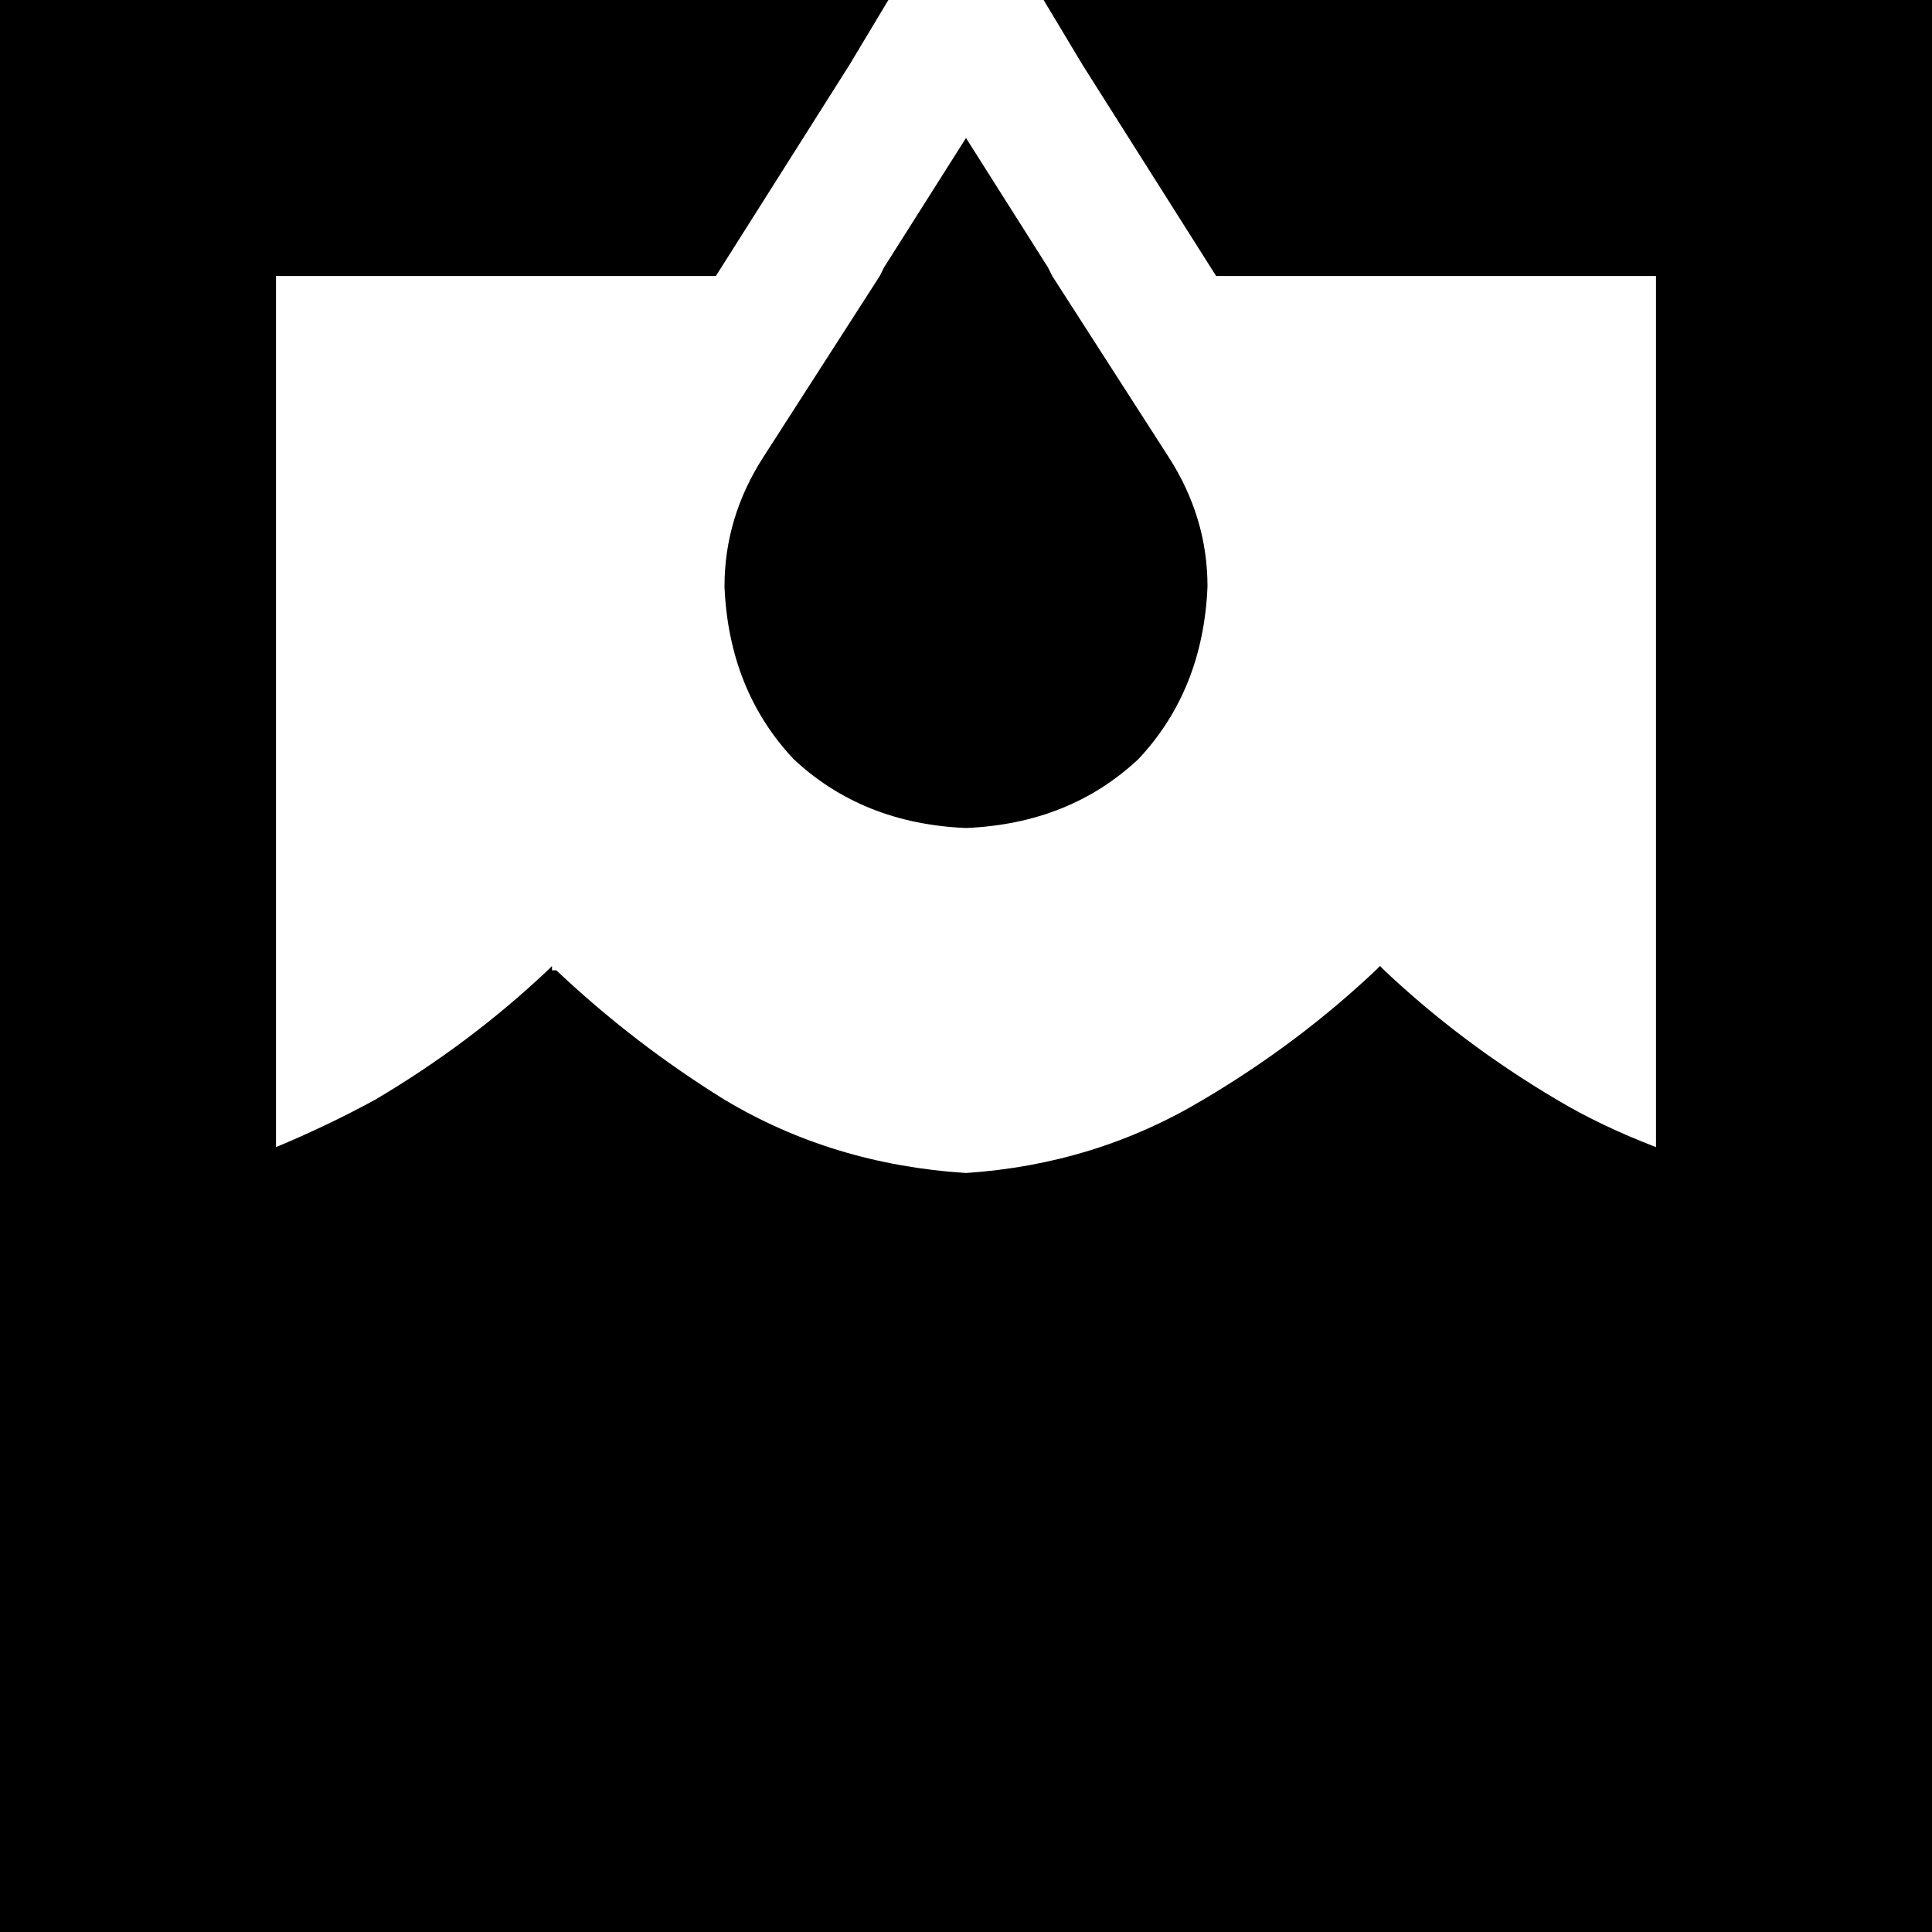 <svg xmlns="http://www.w3.org/2000/svg" viewBox="0 0 448 448">
    <path d="M 206 0 L 64 0 L 0 0 L 0 64 L 0 384 L 0 448 L 64 448 L 384 448 L 448 448 L 448 384 L 448 64 L 448 0 L 384 0 L 242 0 L 251 15 L 282 64 L 384 64 L 384 266 Q 371 261 361 255 Q 339 242 321 225 Q 321 225 321 225 L 320 224 L 319 225 Q 319 225 319 225 Q 301 242 279 255 Q 254 270 224 272 L 224 272 Q 193 270 168 255 Q 147 242 129 225 Q 129 225 128 225 L 128 225 L 128 224 L 127 225 Q 127 225 127 225 Q 109 242 87 255 Q 76 261 64 266 L 64 64 L 166 64 L 197 15 L 206 0 L 206 0 Z M 204 64 L 177 106 Q 168 120 168 136 Q 169 160 184 176 Q 200 191 224 192 Q 248 191 264 176 Q 279 160 280 136 Q 280 120 271 106 L 244 64 L 243 62 L 224 32 L 205 62 L 204 64 L 204 64 Z"/>
</svg>
